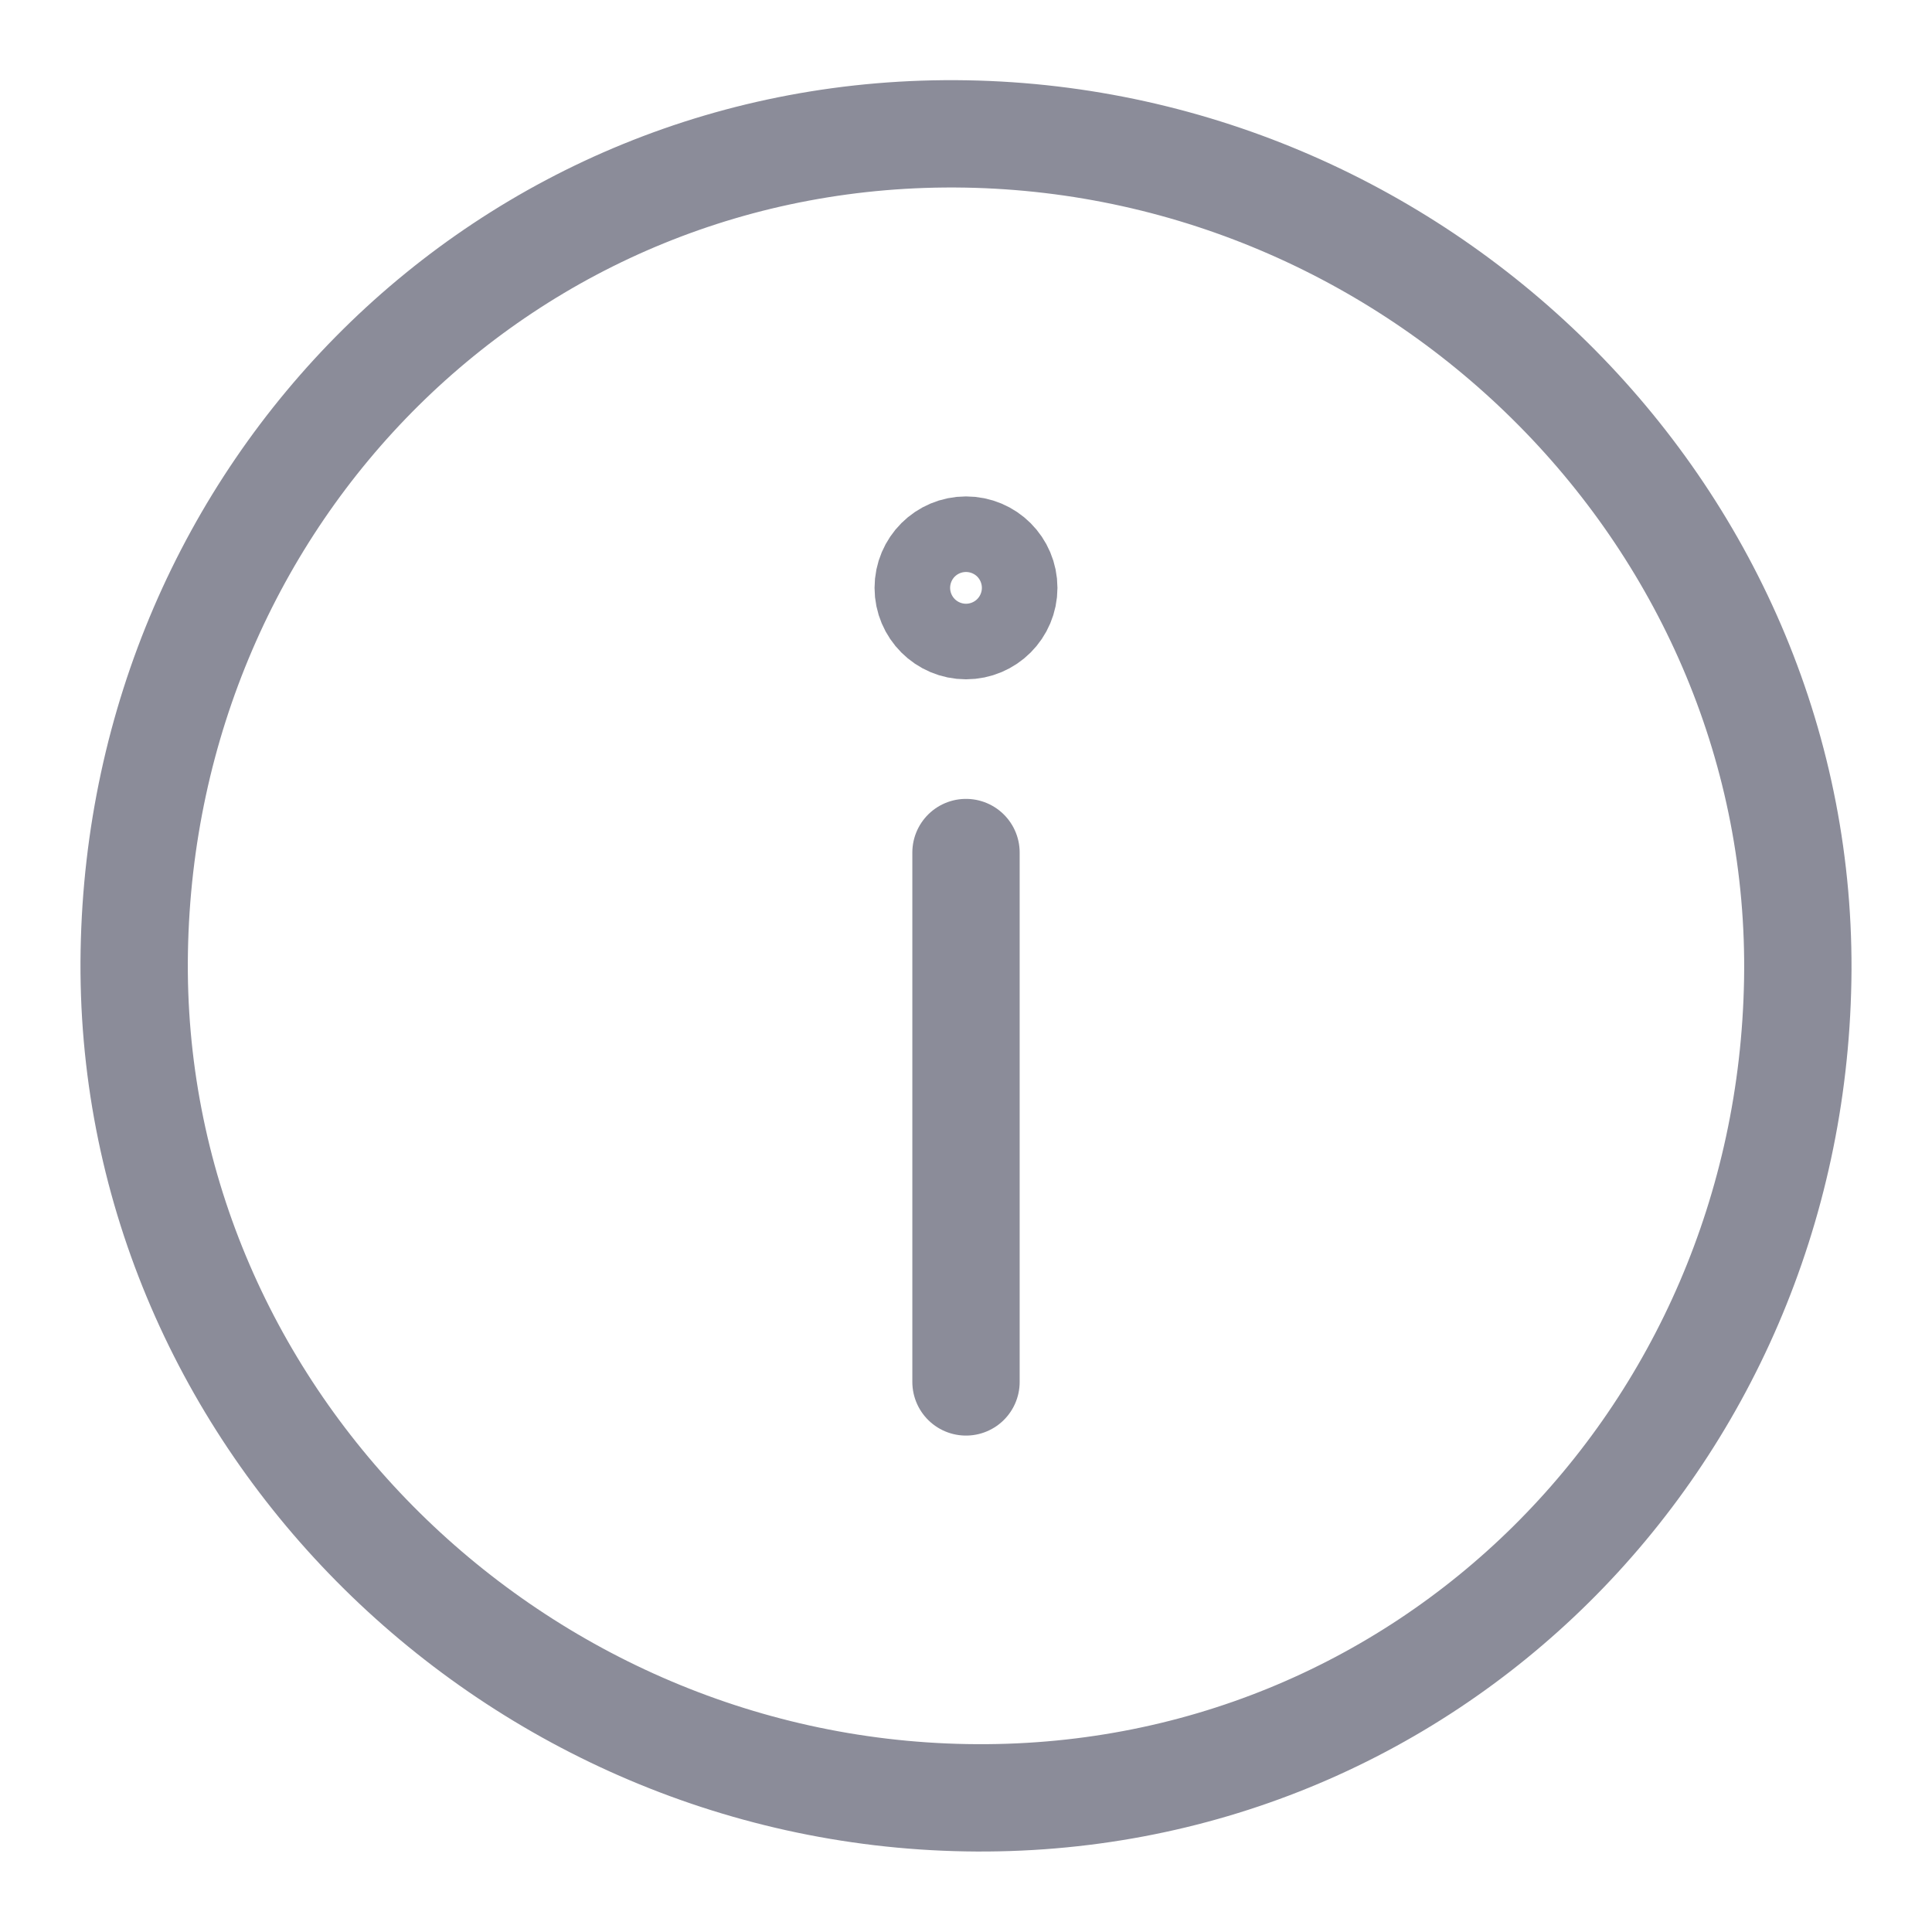 <?xml version="1.0" encoding="UTF-8"?>
<svg  width="18px" height="18px" viewBox="0 0 18 18" version="1.1" xmlns="http://www.w3.org/2000/svg" xmlns:xlink="http://www.w3.org/1999/xlink">
    <!-- Generator: Sketch 48.1 (47250) - http://www.bohemiancoding.com/sketch -->
    <title>ic_atencao</title>
    <desc>Created with Sketch.</desc>
    <defs></defs>
    <g id="Simulador-Home" stroke="none" stroke-width="1" fill="none" fill-rule="evenodd" transform="translate(-494, -172)" stroke-linejoin="round">
        <g id="Legenda" transform="translate(370, 151)" stroke="#FFFFFF">
            <g stroke="#8b8c99" id="ic_atencao" transform="translate(133, 30) scale(1, -1) translate(-133, -30) translate(125, 22)">
                <path d="M15.749,7.866 C15.823,12.146 12.28,15.677 8,15.752 C3.72,15.826 0.325,12.416 0.251,8.136 C0.176,3.857 3.72,0.325 8,0.251 C12.28,0.176 15.675,3.587 15.749,7.866 Z" id="Stroke-1" stroke-linecap="round"></path>
                <path d="M8,9.057 L8,4.125" id="Stroke-2" stroke-linecap="round"></path>
                <path d="M8.352,11.523 C8.352,11.718 8.194,11.875 8,11.875 C7.806,11.875 7.648,11.718 7.648,11.523 C7.648,11.329 7.806,11.171 8,11.171 C8.194,11.171 8.352,11.329 8.352,11.523 Z" id="Stroke-3"></path>
            </g>
        </g>
    </g>
</svg>